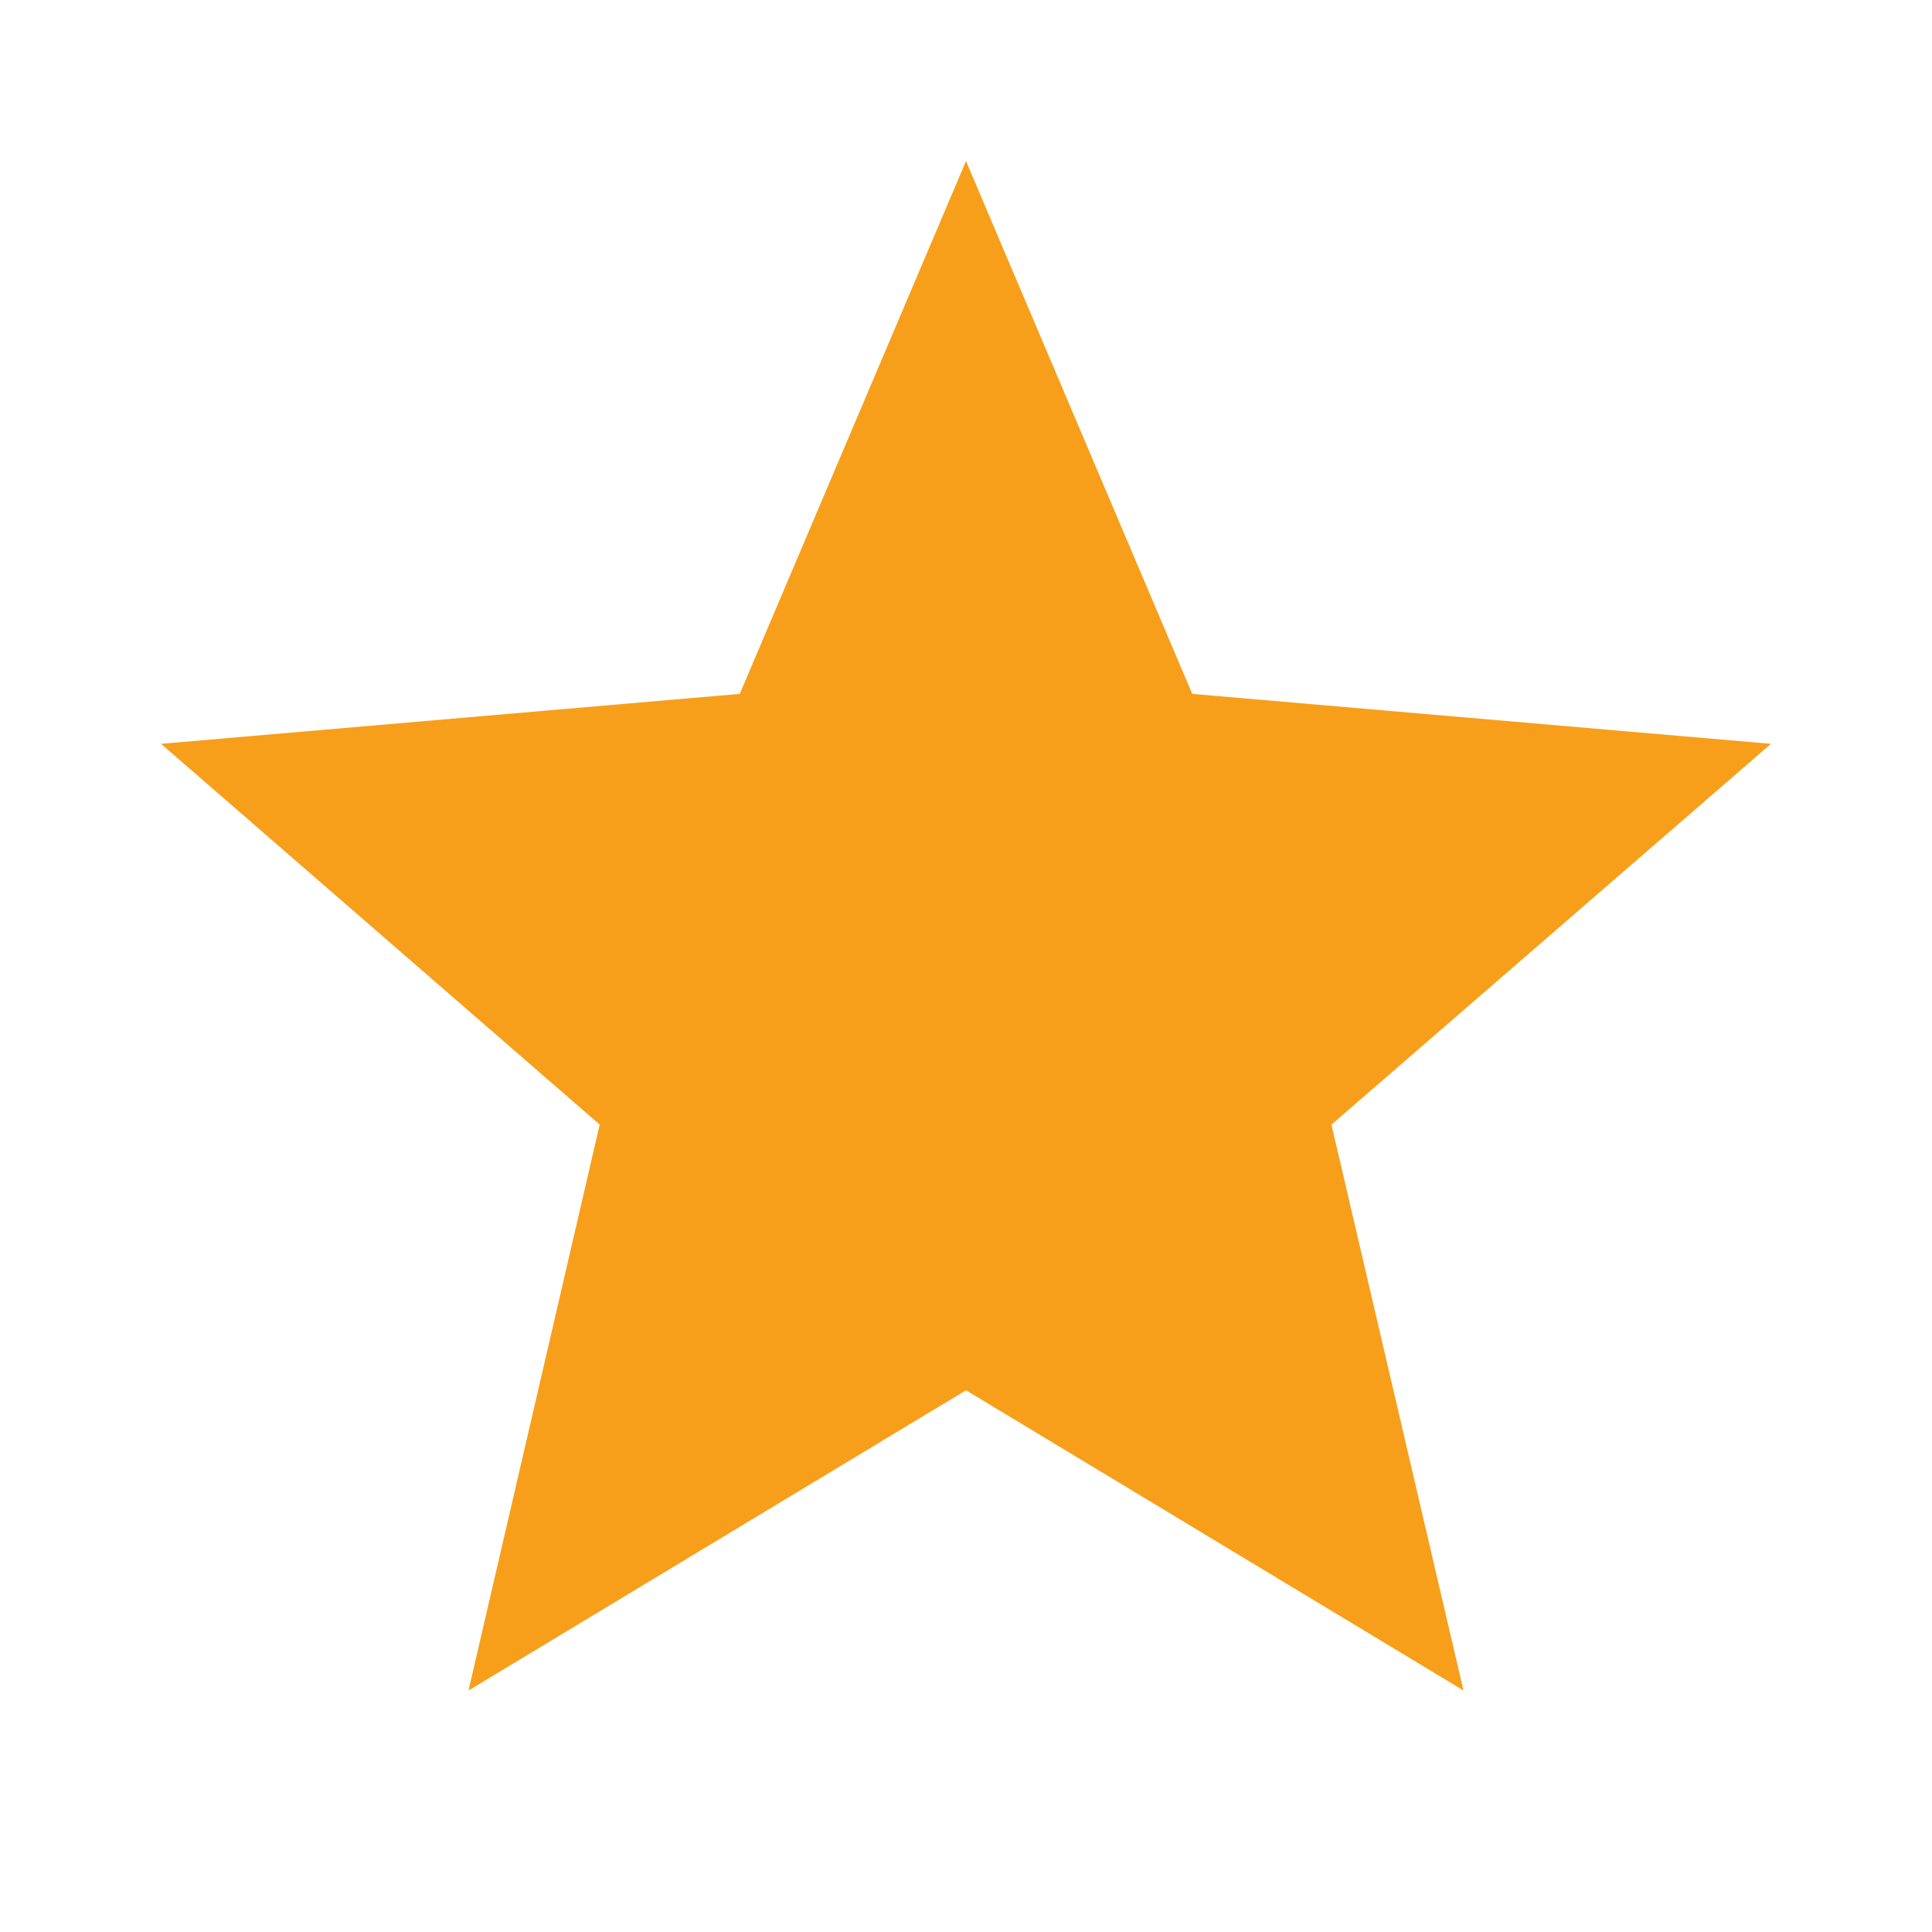 <svg width="20" height="20" viewBox="0 0 20 20" fill="none" xmlns="http://www.w3.org/2000/svg">
<path d="M10 14.392L15.15 17.5L13.783 11.642L18.333 7.7L12.342 7.183L10 1.667L7.658 7.183L1.667 7.7L6.208 11.642L4.85 17.5L10 14.392Z" fill="#F79F1A"/>
</svg>
